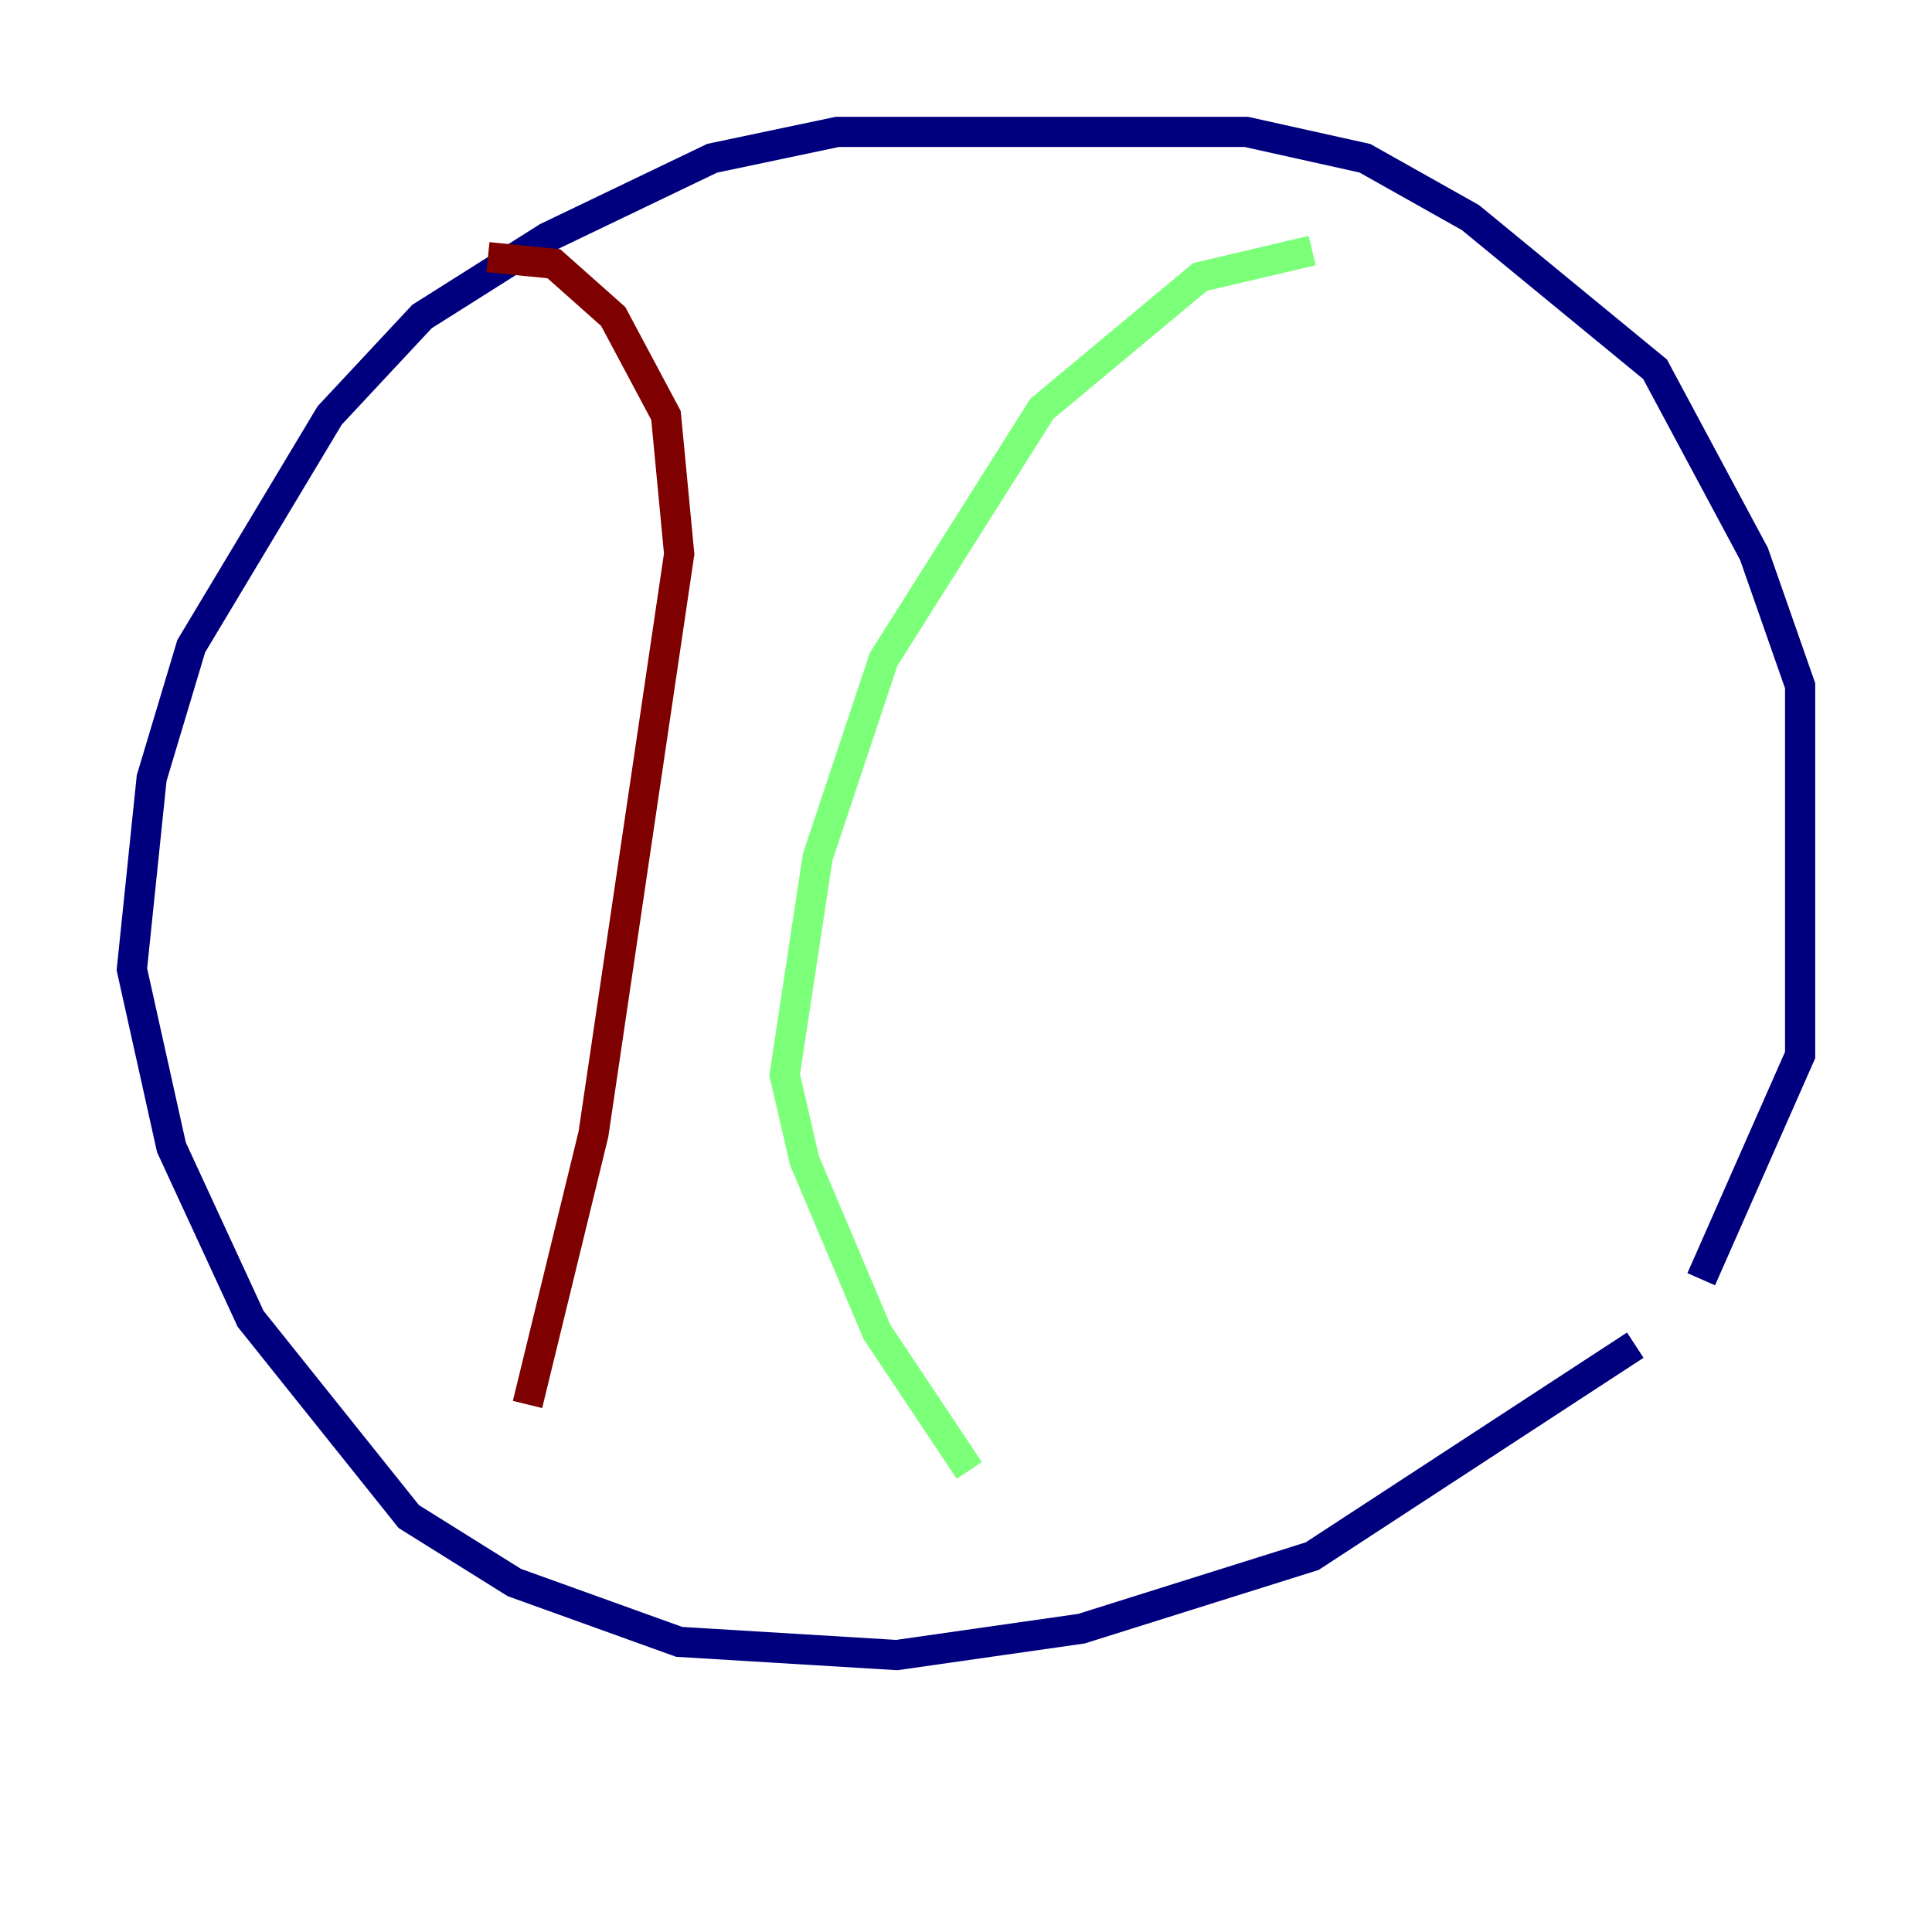 <?xml version="1.0" encoding="utf-8" ?>
<svg baseProfile="tiny" height="128" version="1.2" viewBox="0,0,128,128" width="128" xmlns="http://www.w3.org/2000/svg" xmlns:ev="http://www.w3.org/2001/xml-events" xmlns:xlink="http://www.w3.org/1999/xlink"><defs /><polyline fill="none" points="108.341,89.12 86.935,103.099 71.645,107.904 59.413,109.652 44.997,108.778 34.075,104.846 27.085,100.478 16.601,87.372 11.358,76.014 8.737,64.218 10.048,51.55 12.669,42.812 21.843,27.522 27.959,20.969 36.259,15.727 47.181,10.485 55.481,8.737 82.567,8.737 90.43,10.485 97.42,14.416 109.652,24.464 116.205,36.696 119.263,45.433 119.263,69.898 112.71,84.751" stroke="#00007f" stroke-width="2" /><polyline fill="none" points="86.935,16.601 79.508,18.348 69.024,27.085 58.539,43.686 54.171,56.792 51.986,71.208 53.297,76.887 58.102,88.246 64.218,97.42" stroke="#7cff79" stroke-width="2" /><polyline fill="none" points="32.328,17.038 36.696,17.474 40.628,20.969 44.123,27.522 44.997,36.696 39.317,75.14 34.949,93.051" stroke="#7f0000" stroke-width="2" /></svg>